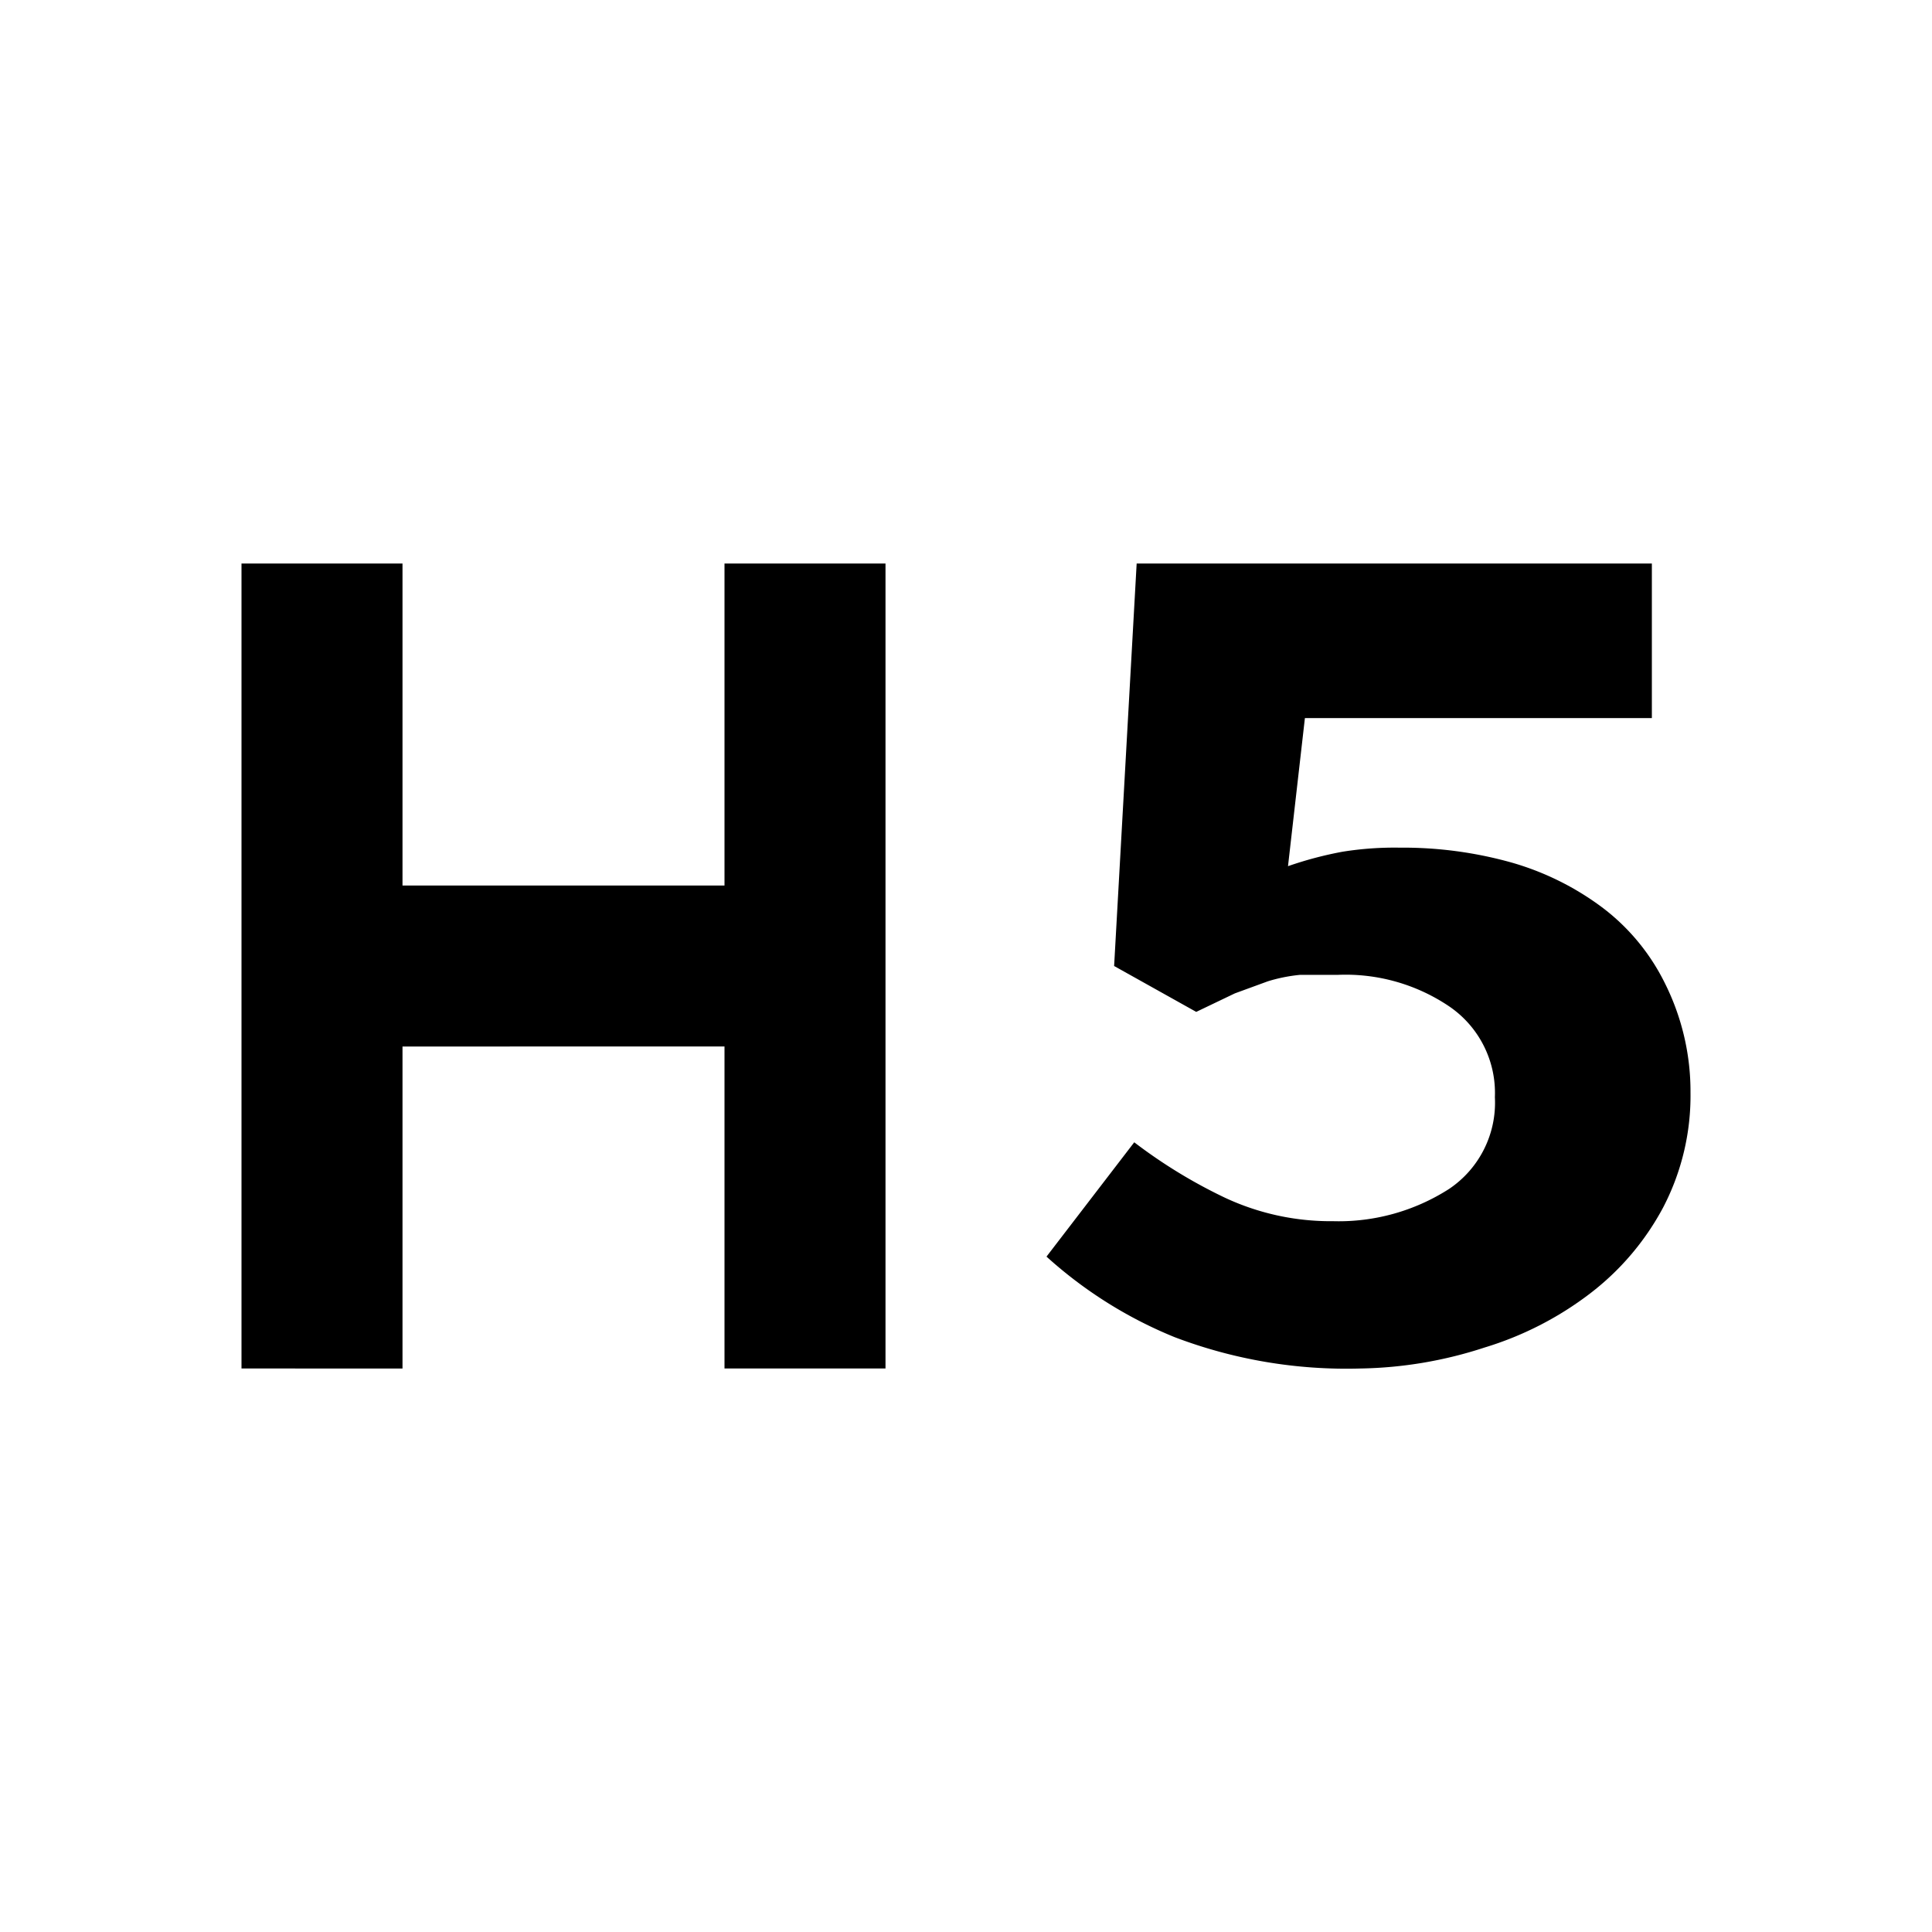 <svg xmlns="http://www.w3.org/2000/svg" xmlns:xlink="http://www.w3.org/1999/xlink" width="24" height="24" viewBox="0 0 24 24"><path fill="currentColor" d="M14.09 14.19q.529.404 1.13.69a3.1 3.1 0 0 0 1.34.29a2.54 2.54 0 0 0 1.44-.4a1.29 1.29 0 0 0 .57-1.14A1.3 1.3 0 0 0 18 12.5a2.3 2.3 0 0 0-1.38-.39h-.47a2 2 0 0 0-.4.08l-.41.15l-.48.23l-1.02-.57l.28-5h6.4v1.92h-4.31L16 10.76a4.6 4.6 0 0 1 .68-.18q.353-.056.71-.05c.463-.004.924.057 1.37.18c.411.115.798.305 1.14.56c.33.248.597.57.78.94c.212.422.322.888.32 1.36c.007.497-.11.989-.34 1.43a3.3 3.3 0 0 1-.91 1.07c-.393.3-.837.527-1.31.67a5.2 5.2 0 0 1-1.54.26a6 6 0 0 1-2.31-.39a5.4 5.4 0 0 1-1.59-1zM11 17H9v-4H5v4H3V7h2v4h4V7h2z"/></svg>